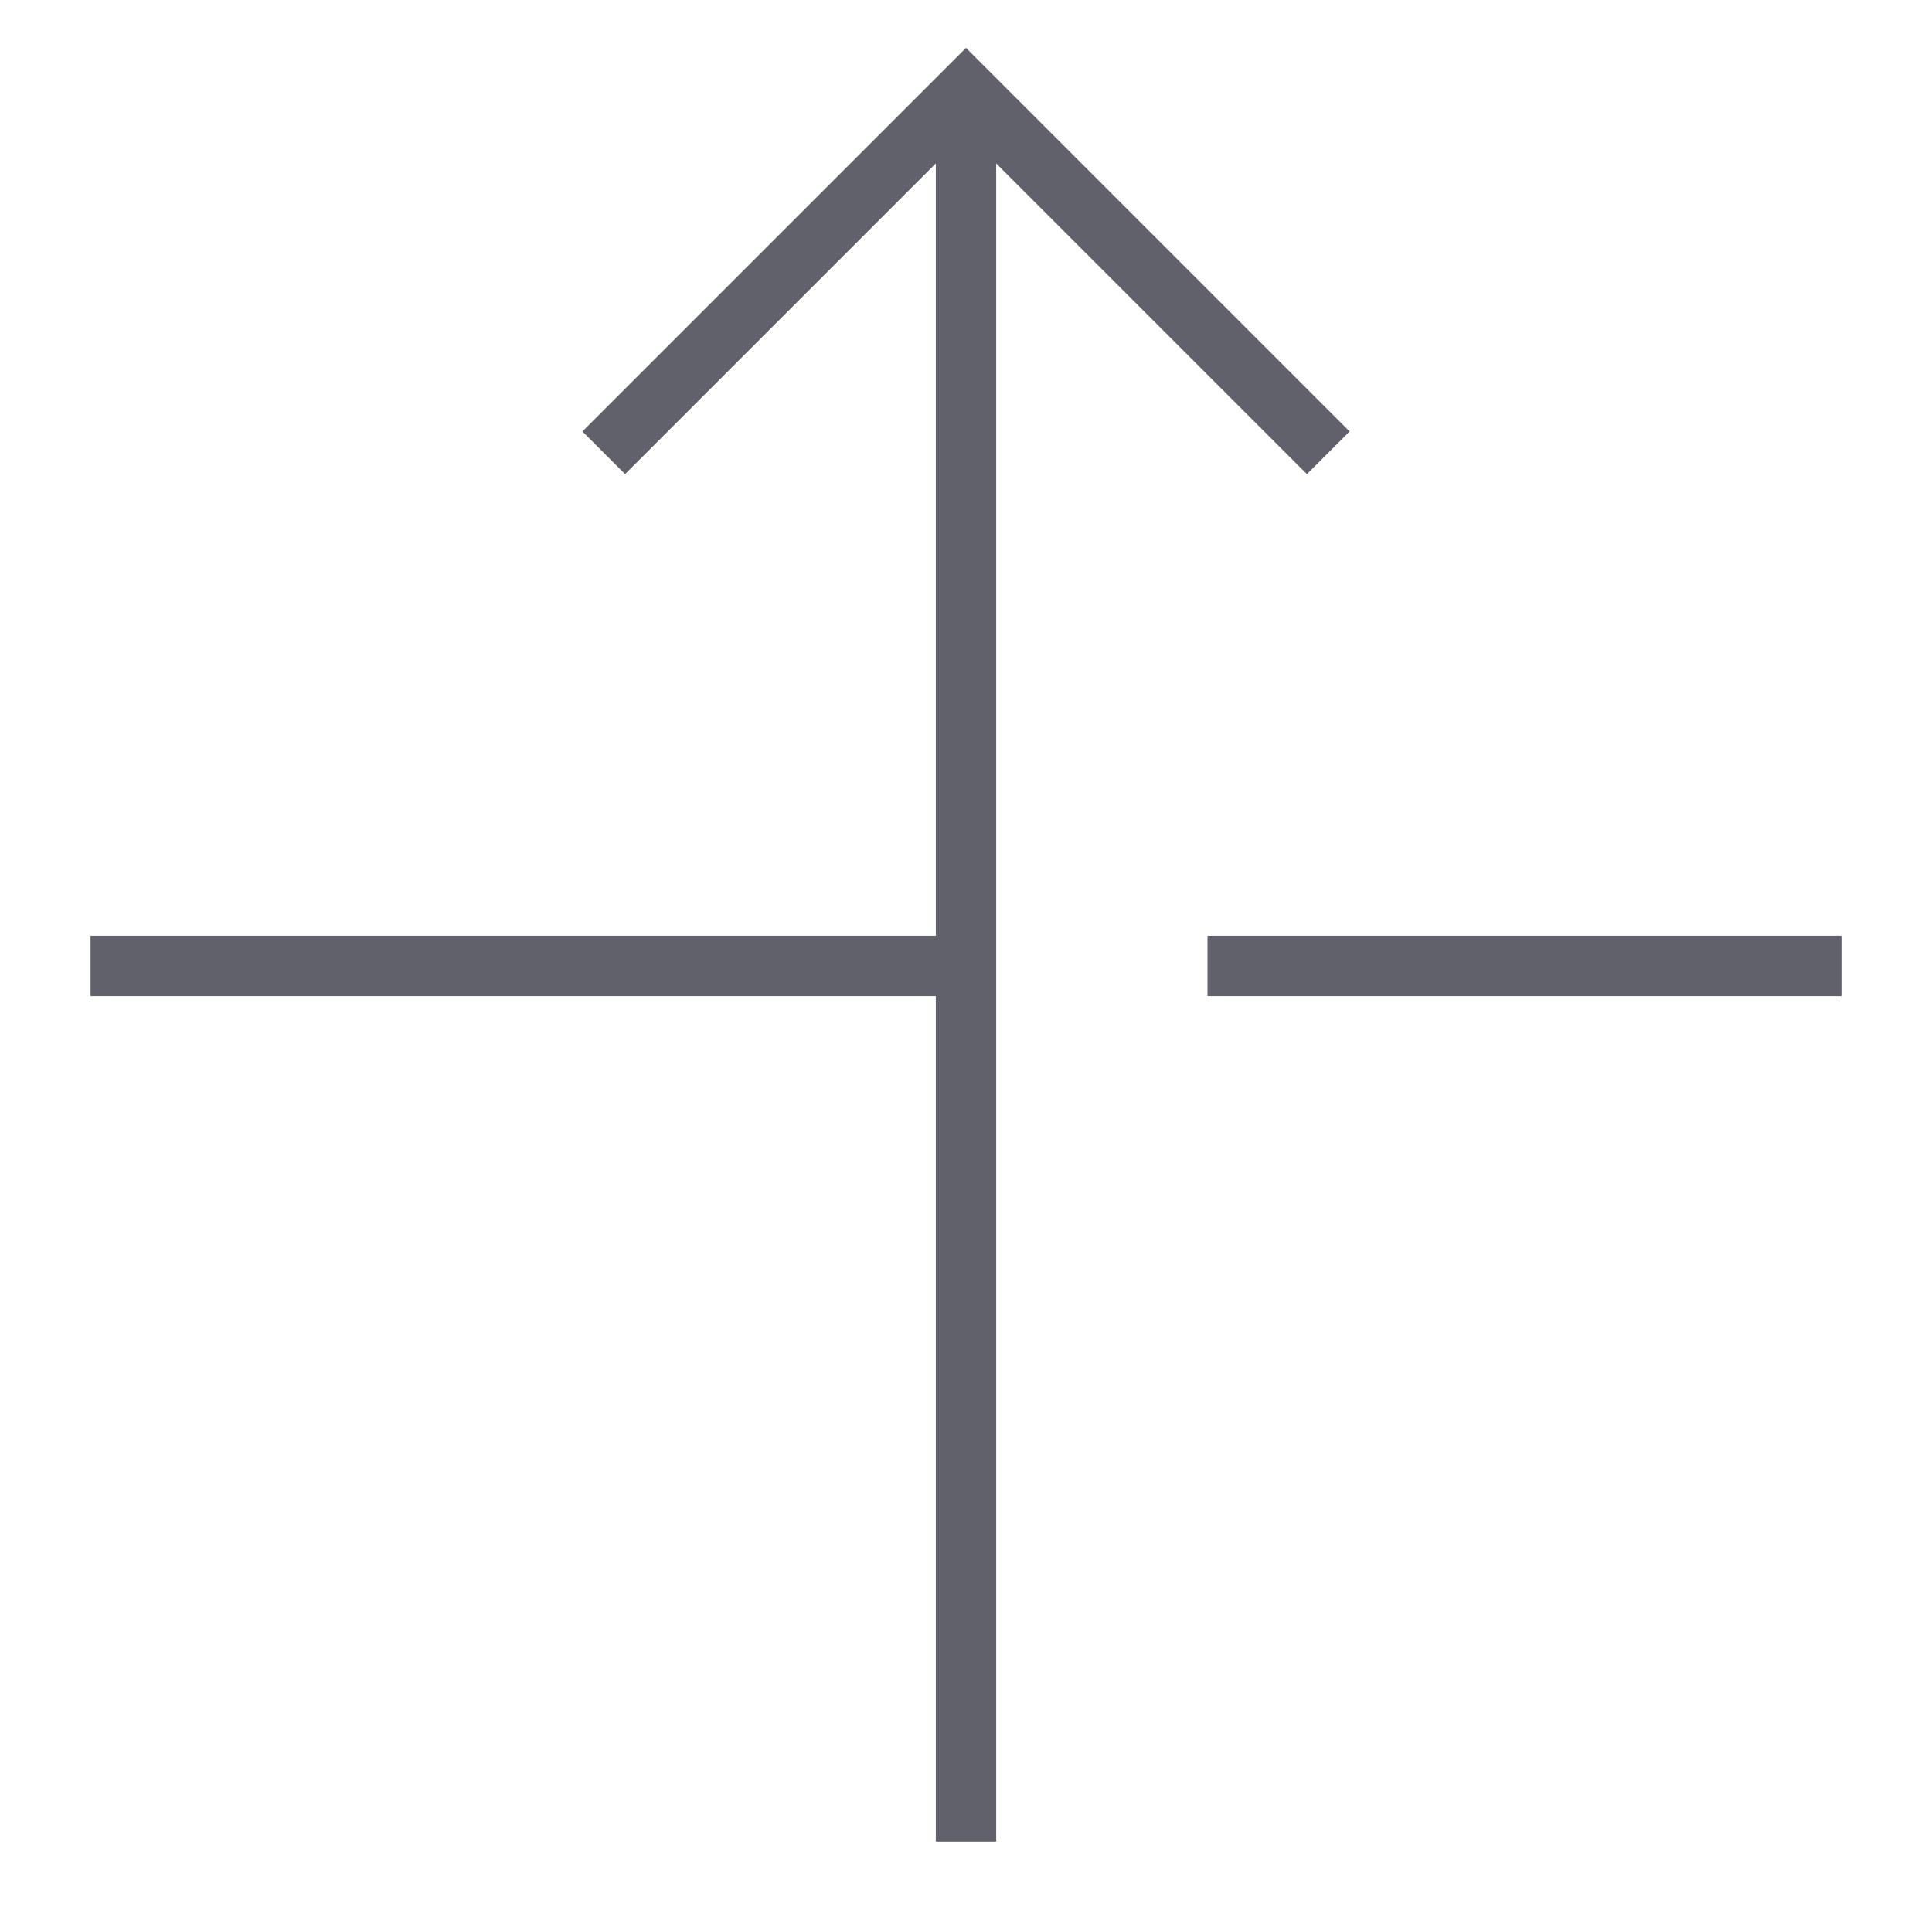 <svg xmlns="http://www.w3.org/2000/svg" height="24" width="24" viewBox="0 0 64 64"><line data-color="color-2" x1="3" y1="32" x2="32" y2="32" fill="none" stroke="#61616b" stroke-width="2"></line><line data-color="color-2" x1="40" y1="32" x2="61" y2="32" fill="none" stroke="#61616b" stroke-width="2"></line><line data-cap="butt" x1="32" y1="61" x2="32" y2="3" fill="none" stroke="#61616b" stroke-width="2"></line><polyline points="44 15 32 3 20 15" fill="none" stroke="#61616b" stroke-width="2"></polyline></svg>